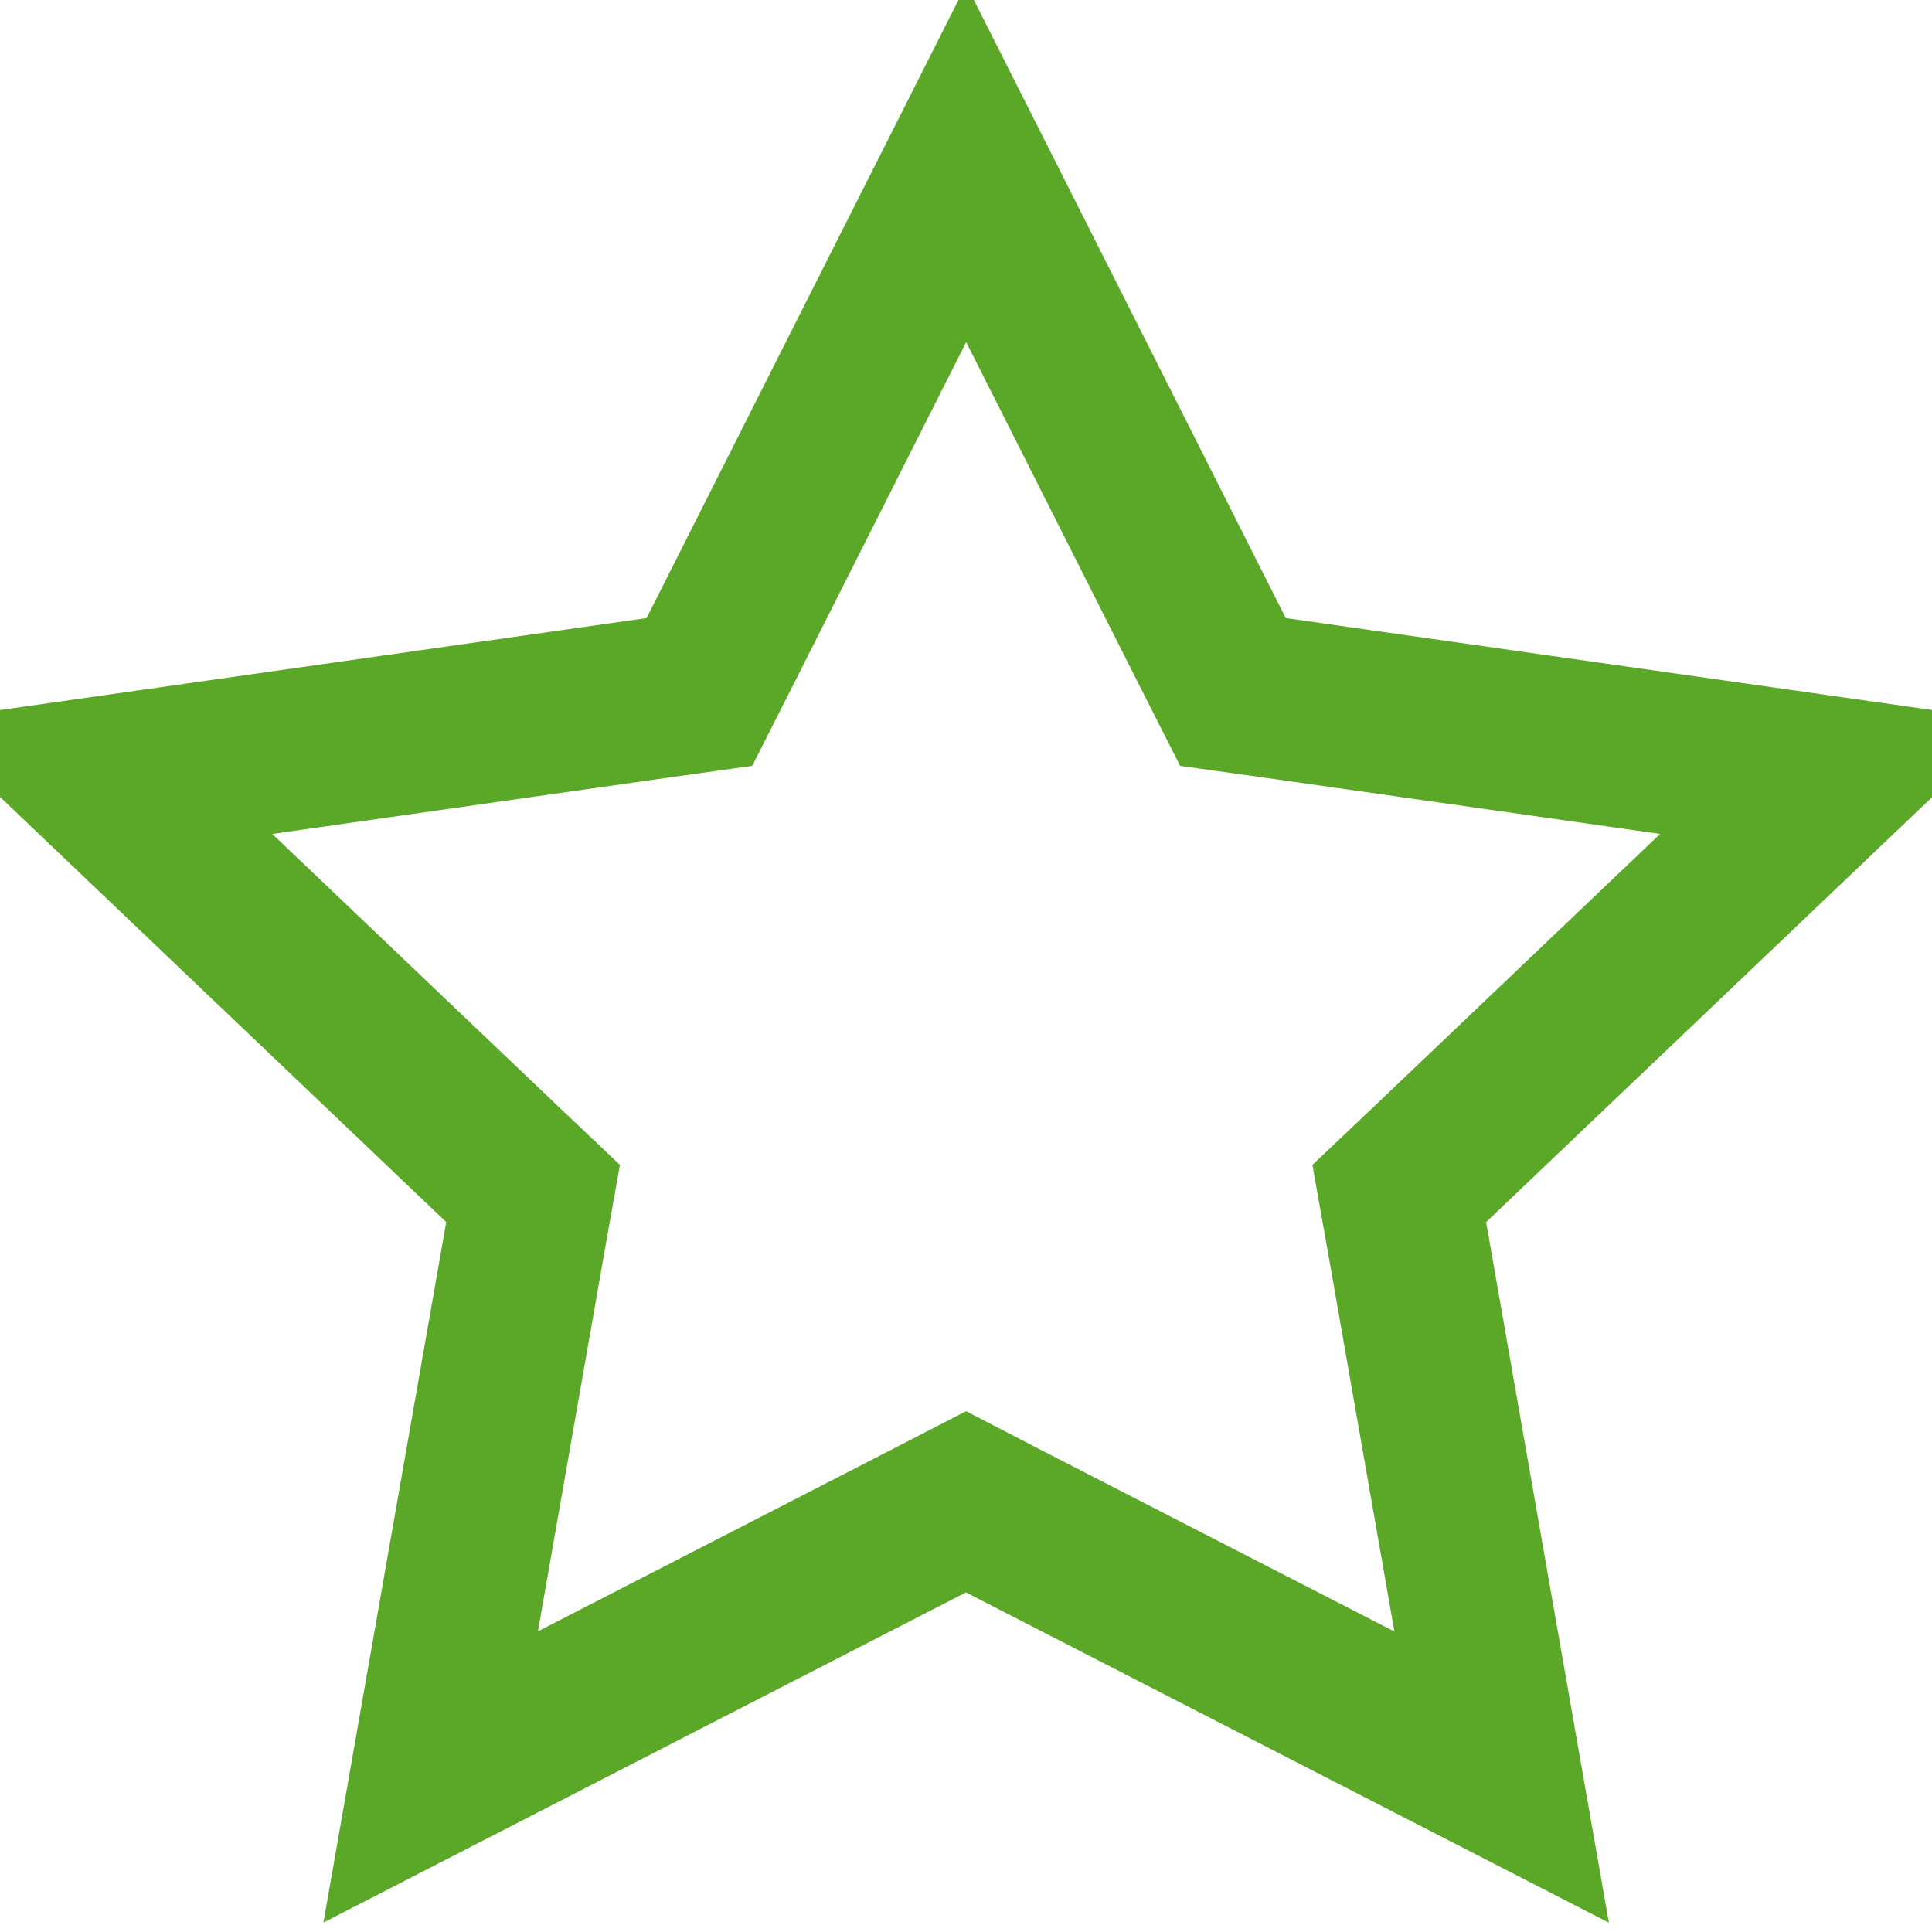 <svg width="12" height="12" viewBox="0 0 12 12" fill="none" xmlns="http://www.w3.org/2000/svg">
<path d="M5.771 9.446L2.675 11.037L3.264 7.677L3.311 7.413L3.117 7.229L0.599 4.83L4.086 4.334L4.344 4.298L4.462 4.065L6.001 1.015L7.54 4.065L7.658 4.298L7.916 4.334L11.403 4.83L8.885 7.229L8.691 7.413L8.738 7.677L9.327 11.038L6.228 9.446L6 9.328L5.771 9.446Z" stroke="#5BA727"/>
</svg>
